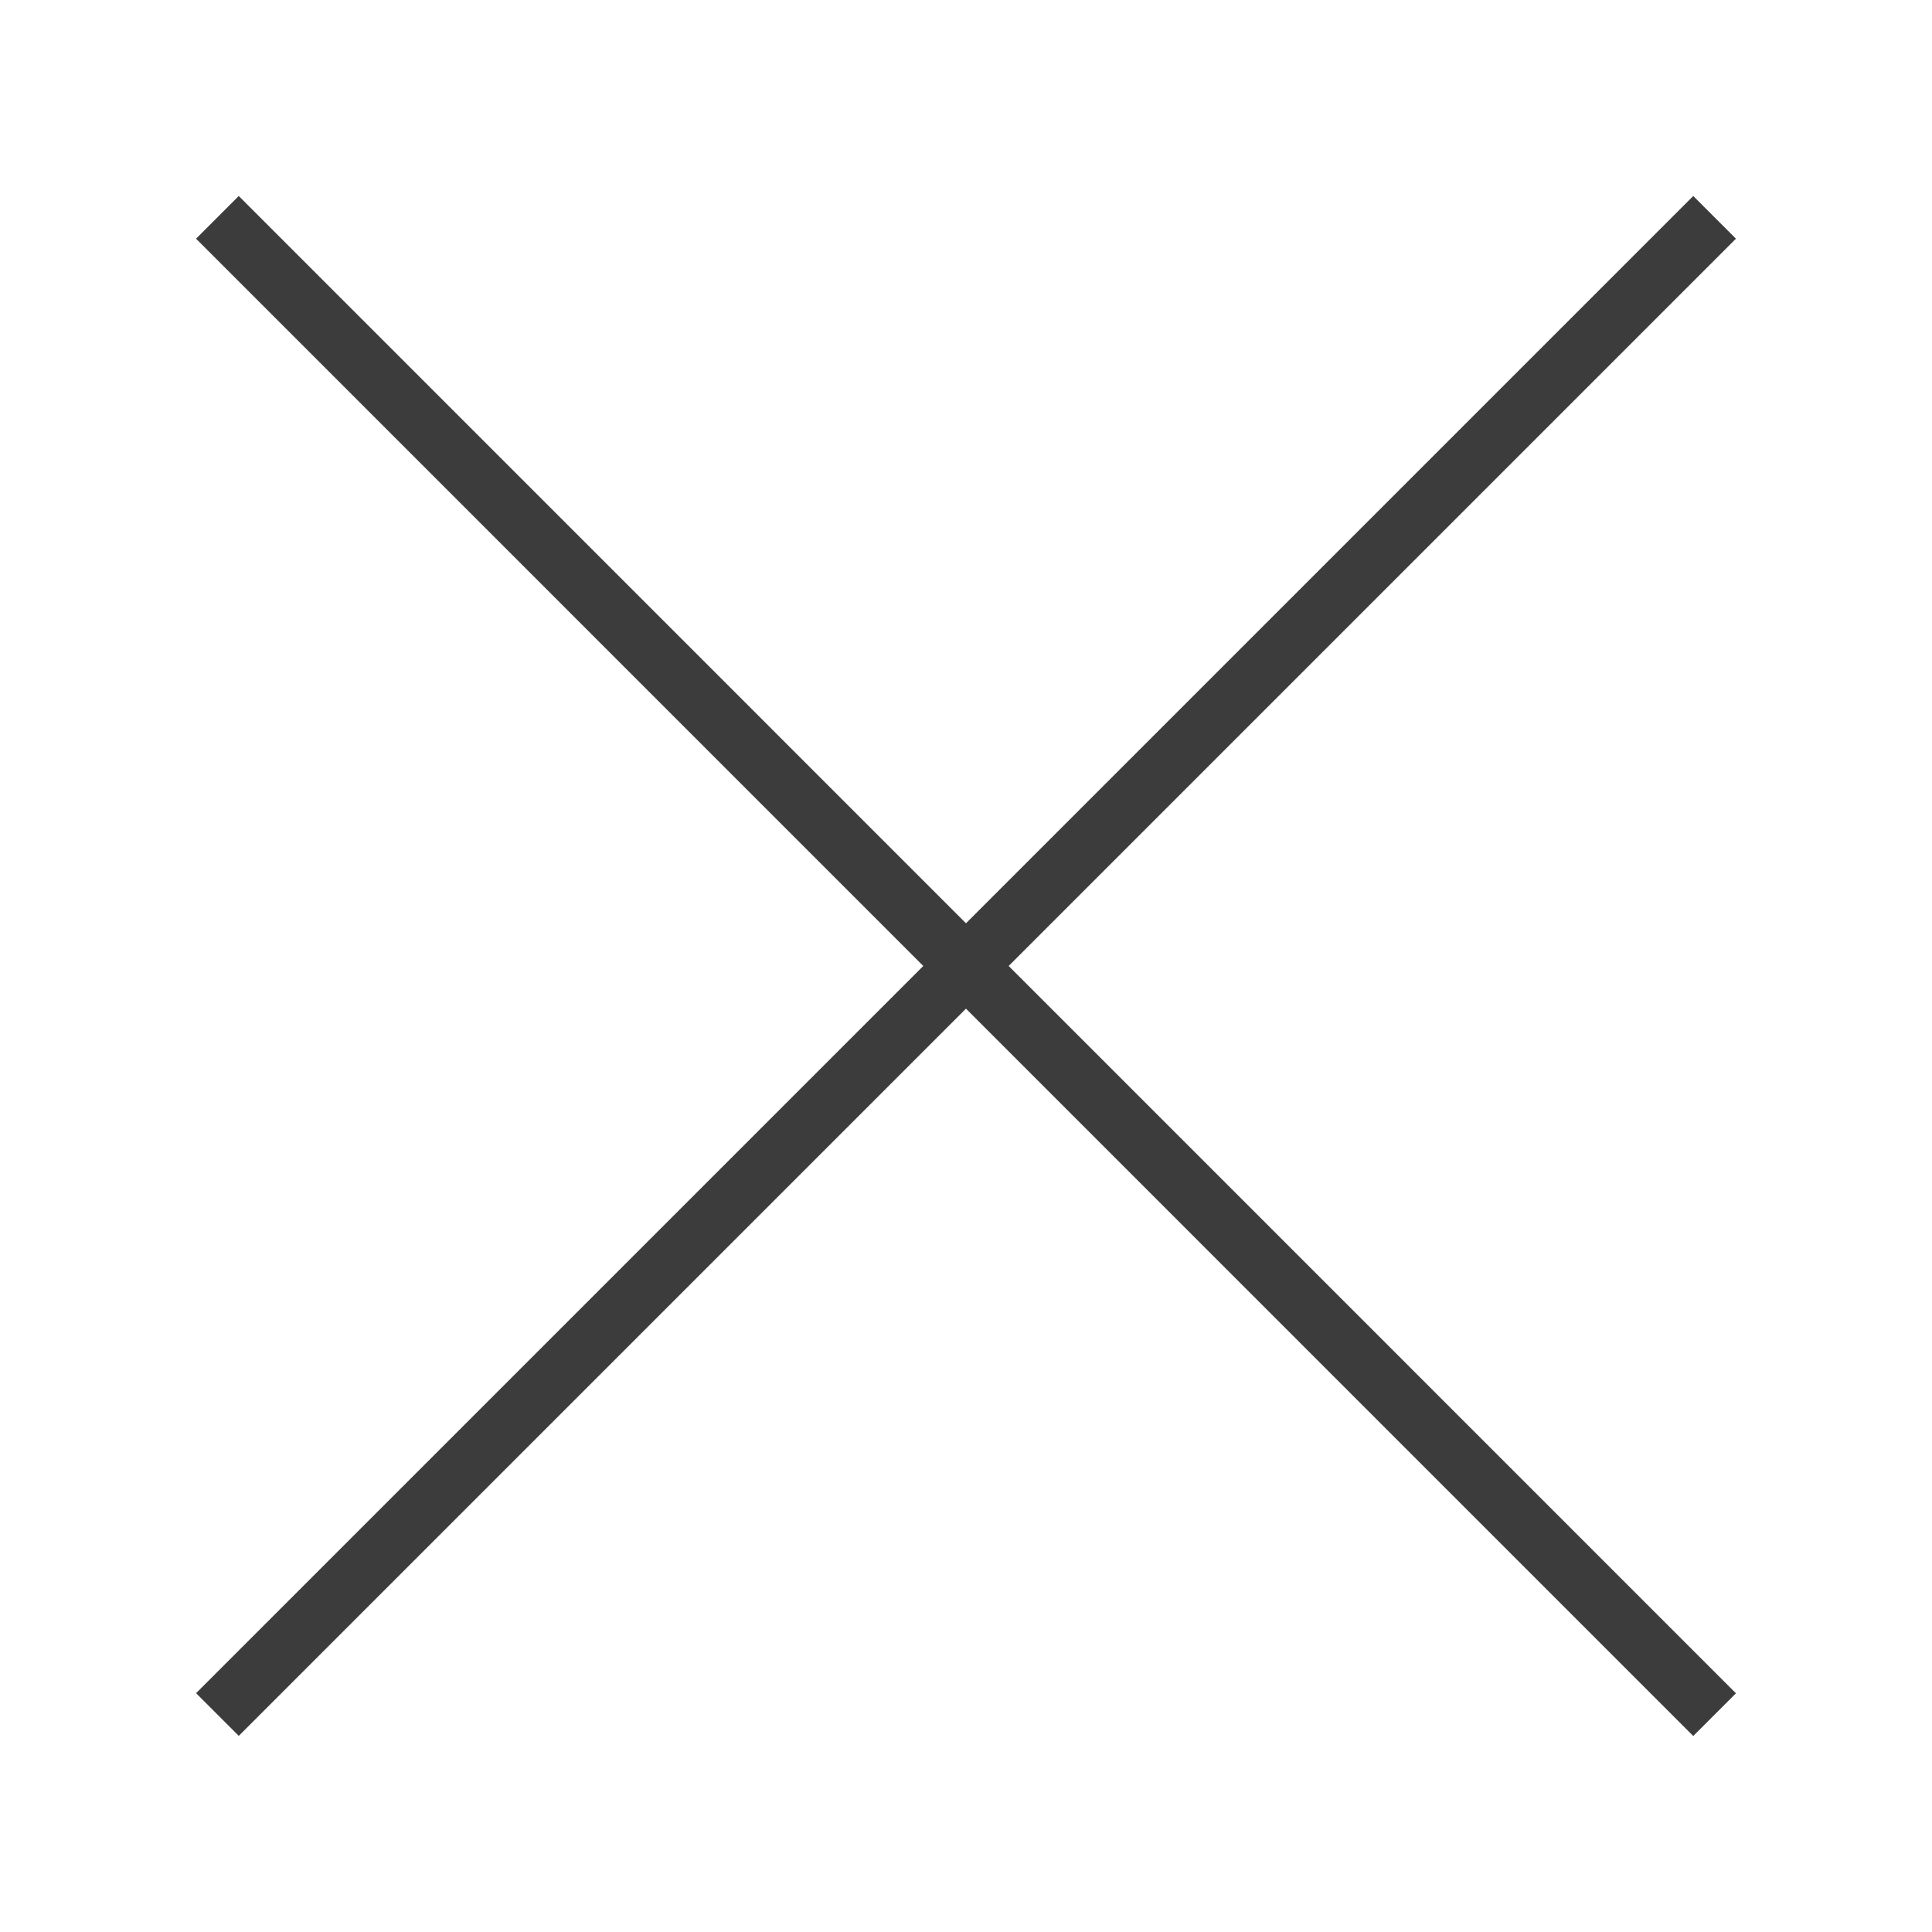 <?xml version="1.0" encoding="utf-8"?>
<!-- Generator: Adobe Illustrator 16.0.0, SVG Export Plug-In . SVG Version: 6.00 Build 0)  -->
<!DOCTYPE svg PUBLIC "-//W3C//DTD SVG 1.1//EN" "http://www.w3.org/Graphics/SVG/1.1/DTD/svg11.dtd">
<svg version="1.1" xmlns="http://www.w3.org/2000/svg" xmlns:xlink="http://www.w3.org/1999/xlink" x="0px" y="0px" width="32px"
	 height="32px" viewBox="0 0 32 32" enable-background="new 0 0 32 32" xml:space="preserve">
<g id="PRINCIPAL">
</g>
<g id="CLIQUE">
</g>
<g id="MATERIAL">
</g>
<g id="REFERENCIAS">
</g>
<g id="MENU">
</g>
<g id="HOVER">
</g>
<g id="MODAL" display="none">
</g>
<g id="LOADING">
	<g>
		<line fill="none" stroke="#3C3C3C" stroke-miterlimit="10" x1="3.601" y1="3.6" x2="28.399" y2="28.4"/>
		<line fill="none" stroke="#3C3C3C" stroke-miterlimit="10" x1="3.601" y1="28.398" x2="28.399" y2="3.6"/>
	</g>
</g>
</svg>
